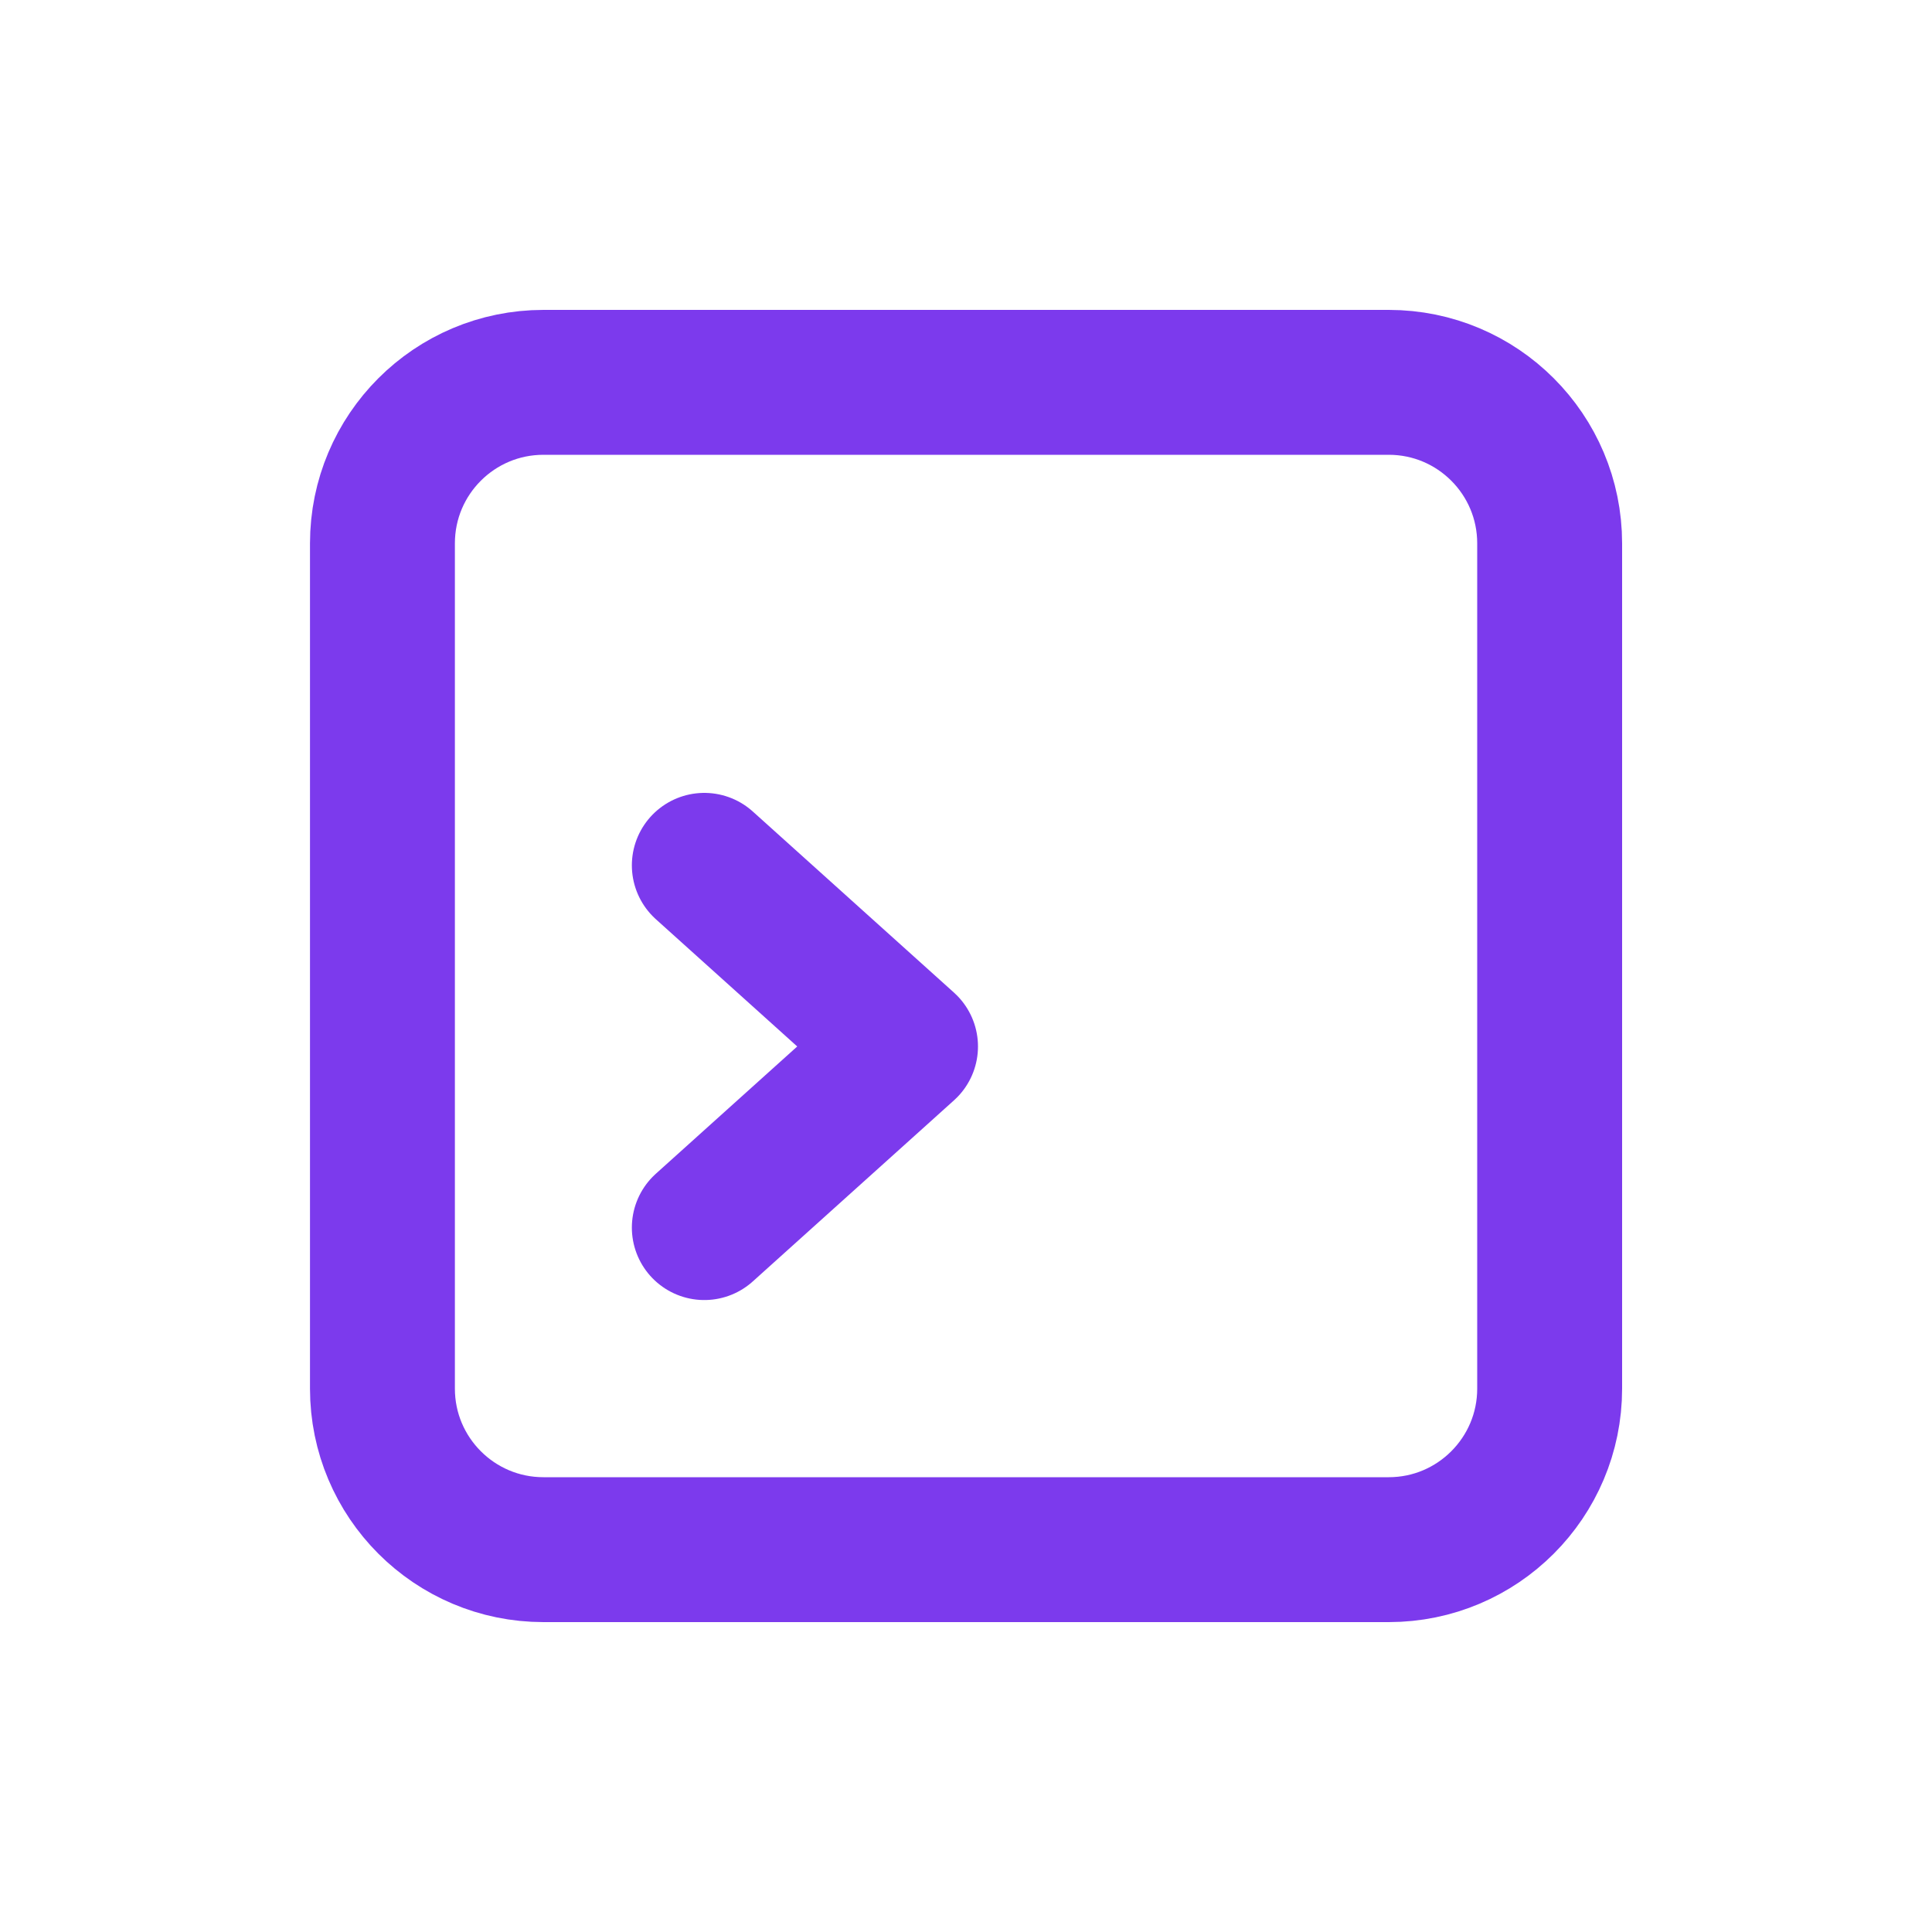 <svg width="20" height="20" viewBox="0 0 20 20" fill="none" xmlns="http://www.w3.org/2000/svg">
<path d="M3.959 5.625C3.959 4.704 4.705 3.958 5.626 3.958H14.376C15.296 3.958 16.042 4.704 16.042 5.625V14.375C16.042 15.295 15.296 16.042 14.376 16.042H5.626C4.705 16.042 3.959 15.295 3.959 14.375V5.625Z" stroke="#7C3AED" stroke-width="1.5" stroke-linecap="round" stroke-linejoin="round"/>
<path d="M7.291 8.958L9.374 10.833L7.291 12.708" stroke="#7C3AED" stroke-width="1.5" stroke-linecap="round" stroke-linejoin="round"/>
</svg>
